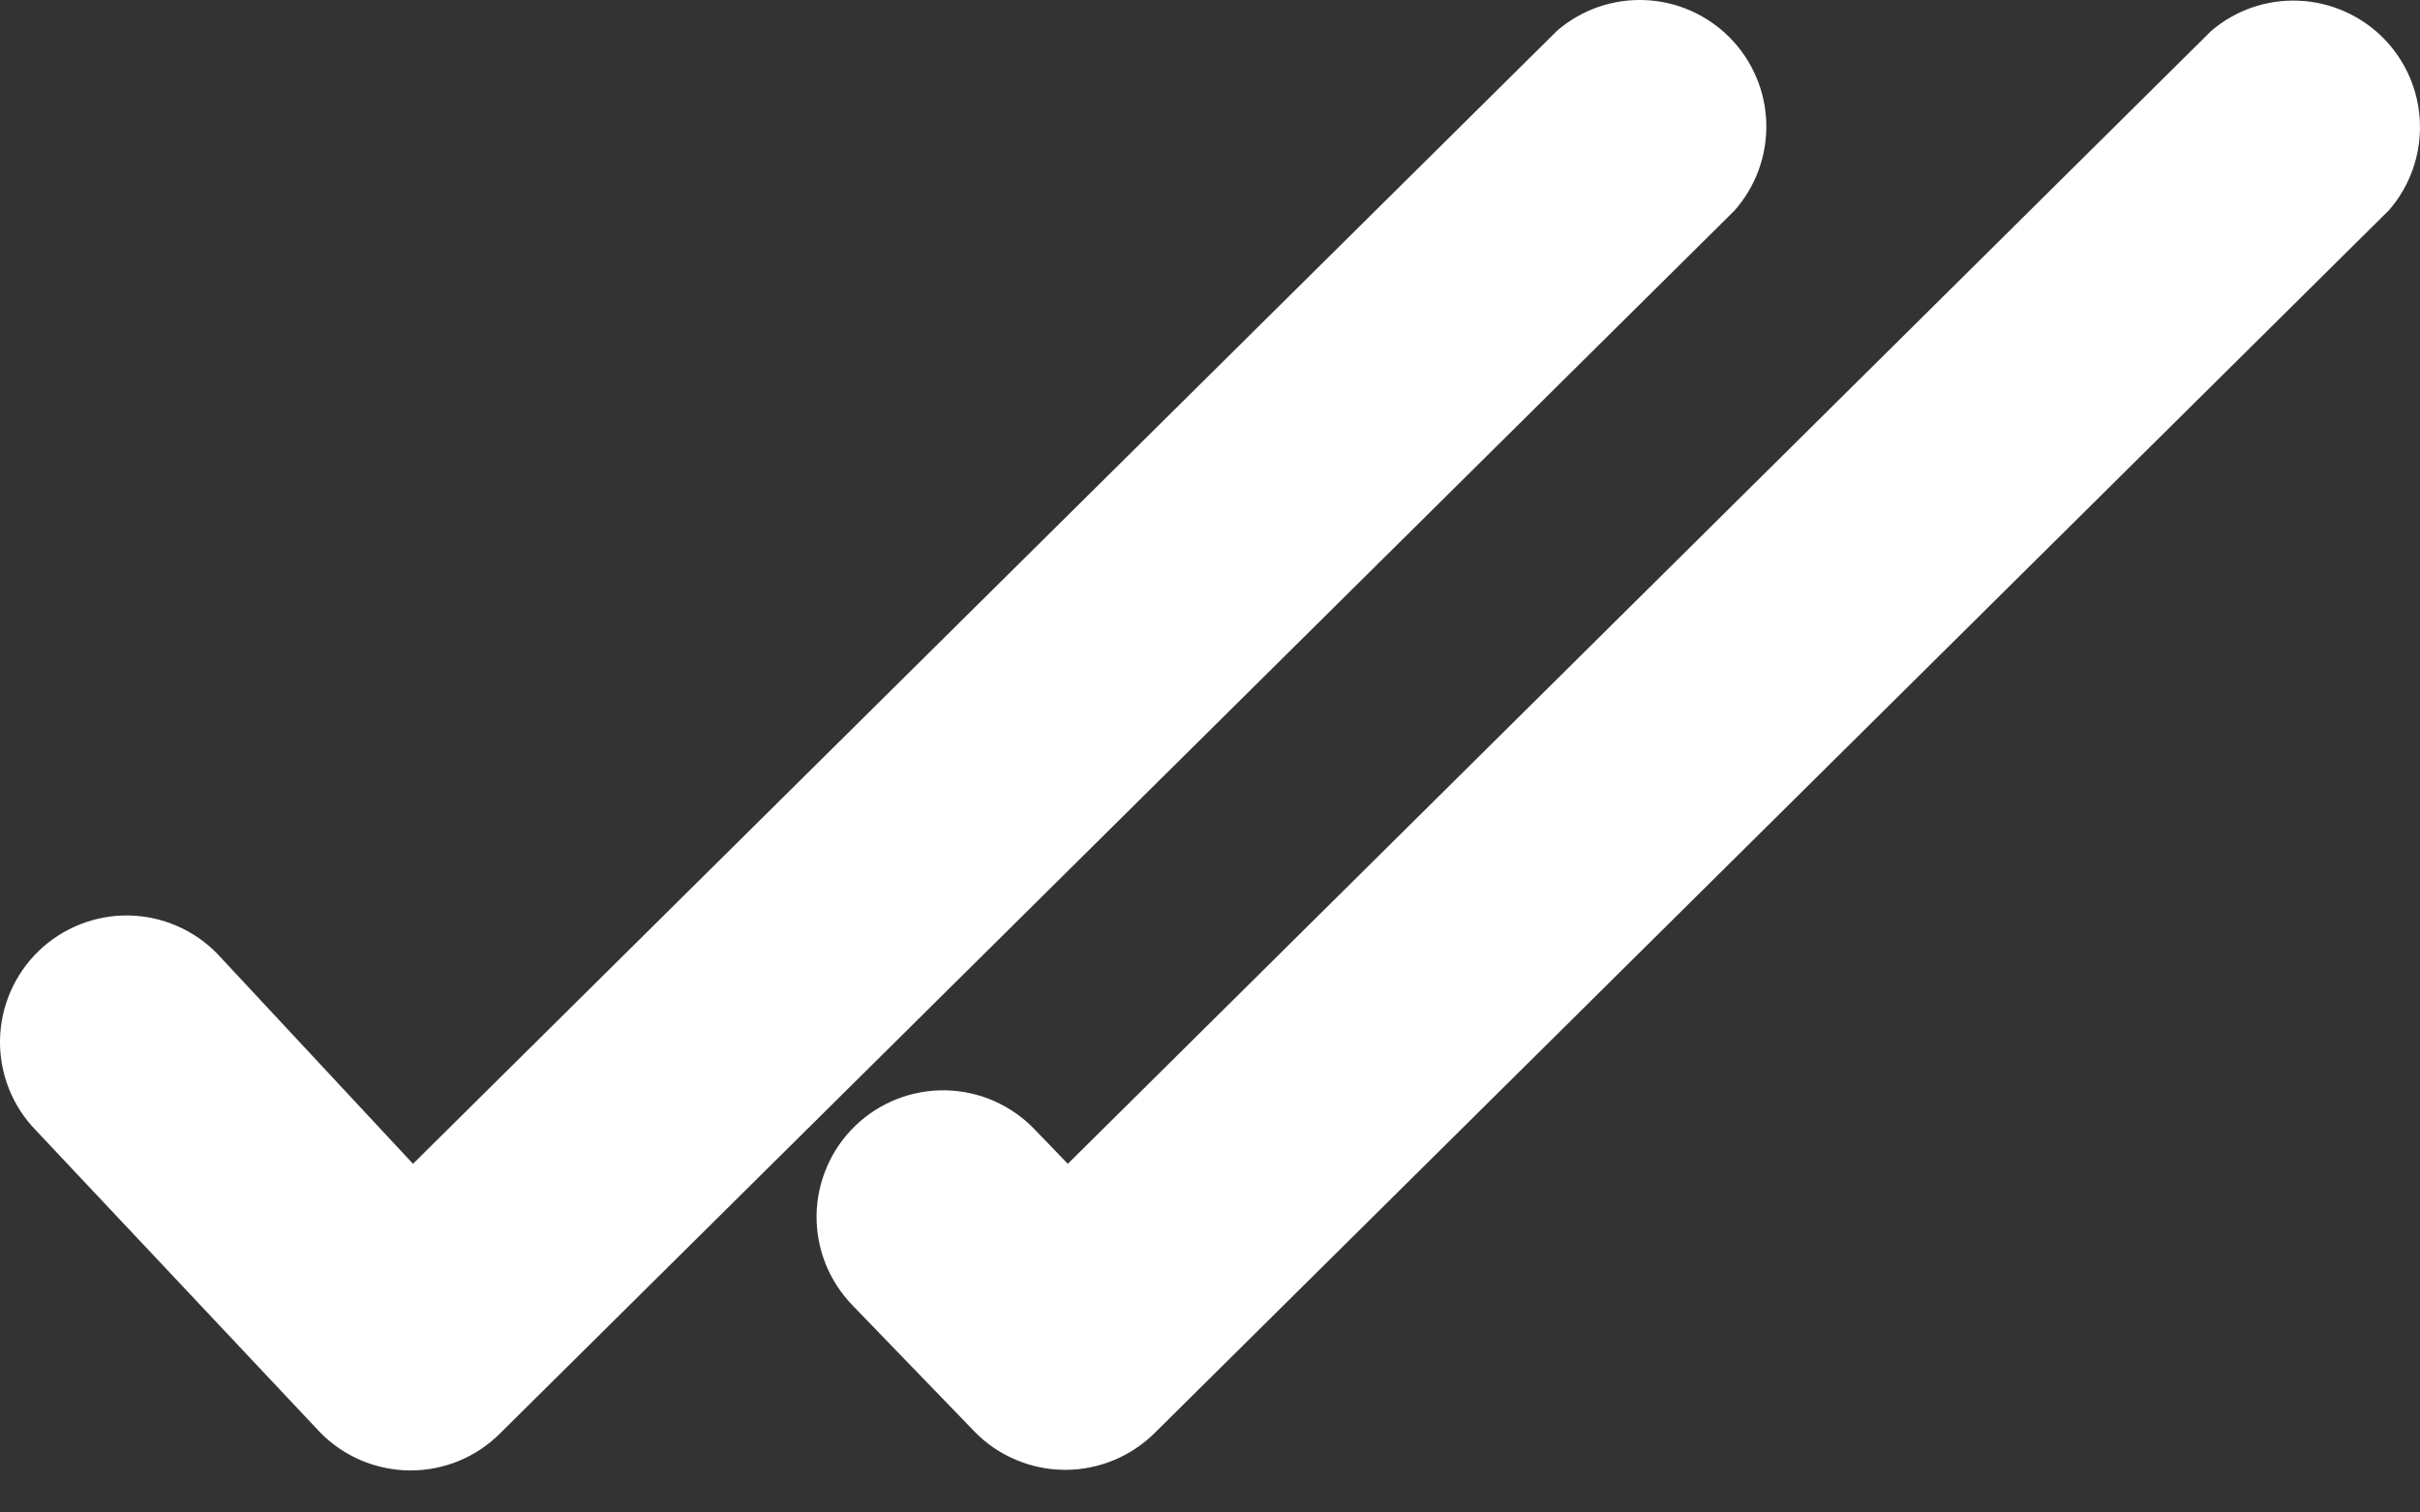 <svg width="24" height="15" viewBox="0 0 24 15" fill="none" xmlns="http://www.w3.org/2000/svg">
<rect x="0" y="0" width="24" height="15" fill="#333333" stroke="none"/>
<path d="M0.383 9.432C0.622 9.201 0.944 9.074 1.277 9.079C1.61 9.085 1.927 9.223 2.158 9.462L4.096 11.542L15.443 0.304C15.684 0.096 15.995 -0.012 16.314 0.001C16.632 0.014 16.933 0.148 17.157 0.375C17.38 0.602 17.509 0.905 17.517 1.223C17.525 1.542 17.412 1.851 17.201 2.089L4.955 14.22C4.721 14.452 4.406 14.582 4.076 14.583H4.065C3.899 14.582 3.736 14.548 3.583 14.484C3.43 14.419 3.292 14.325 3.176 14.207L0.353 11.207C0.121 10.968 -0.005 10.646 0 10.313C0.006 9.981 0.144 9.663 0.383 9.432ZM21.932 0.304L10.59 11.542L10.26 11.2C10.145 11.08 10.008 10.985 9.857 10.918C9.706 10.852 9.543 10.817 9.377 10.813C9.212 10.81 9.048 10.84 8.894 10.9C8.74 10.961 8.6 11.051 8.481 11.166C8.362 11.281 8.267 11.418 8.202 11.57C8.136 11.721 8.101 11.884 8.098 12.05C8.096 12.215 8.126 12.379 8.187 12.533C8.248 12.686 8.339 12.826 8.454 12.945L9.667 14.2C9.783 14.319 9.921 14.413 10.074 14.477C10.226 14.542 10.39 14.576 10.556 14.577H10.57C10.899 14.576 11.214 14.445 11.449 14.214L23.694 2.083C23.901 1.844 24.01 1.535 23.999 1.219C23.989 0.903 23.859 0.603 23.637 0.378C23.414 0.153 23.115 0.021 22.799 0.007C22.483 -0.007 22.174 0.099 21.932 0.304Z" fill="white"/>
</svg>
